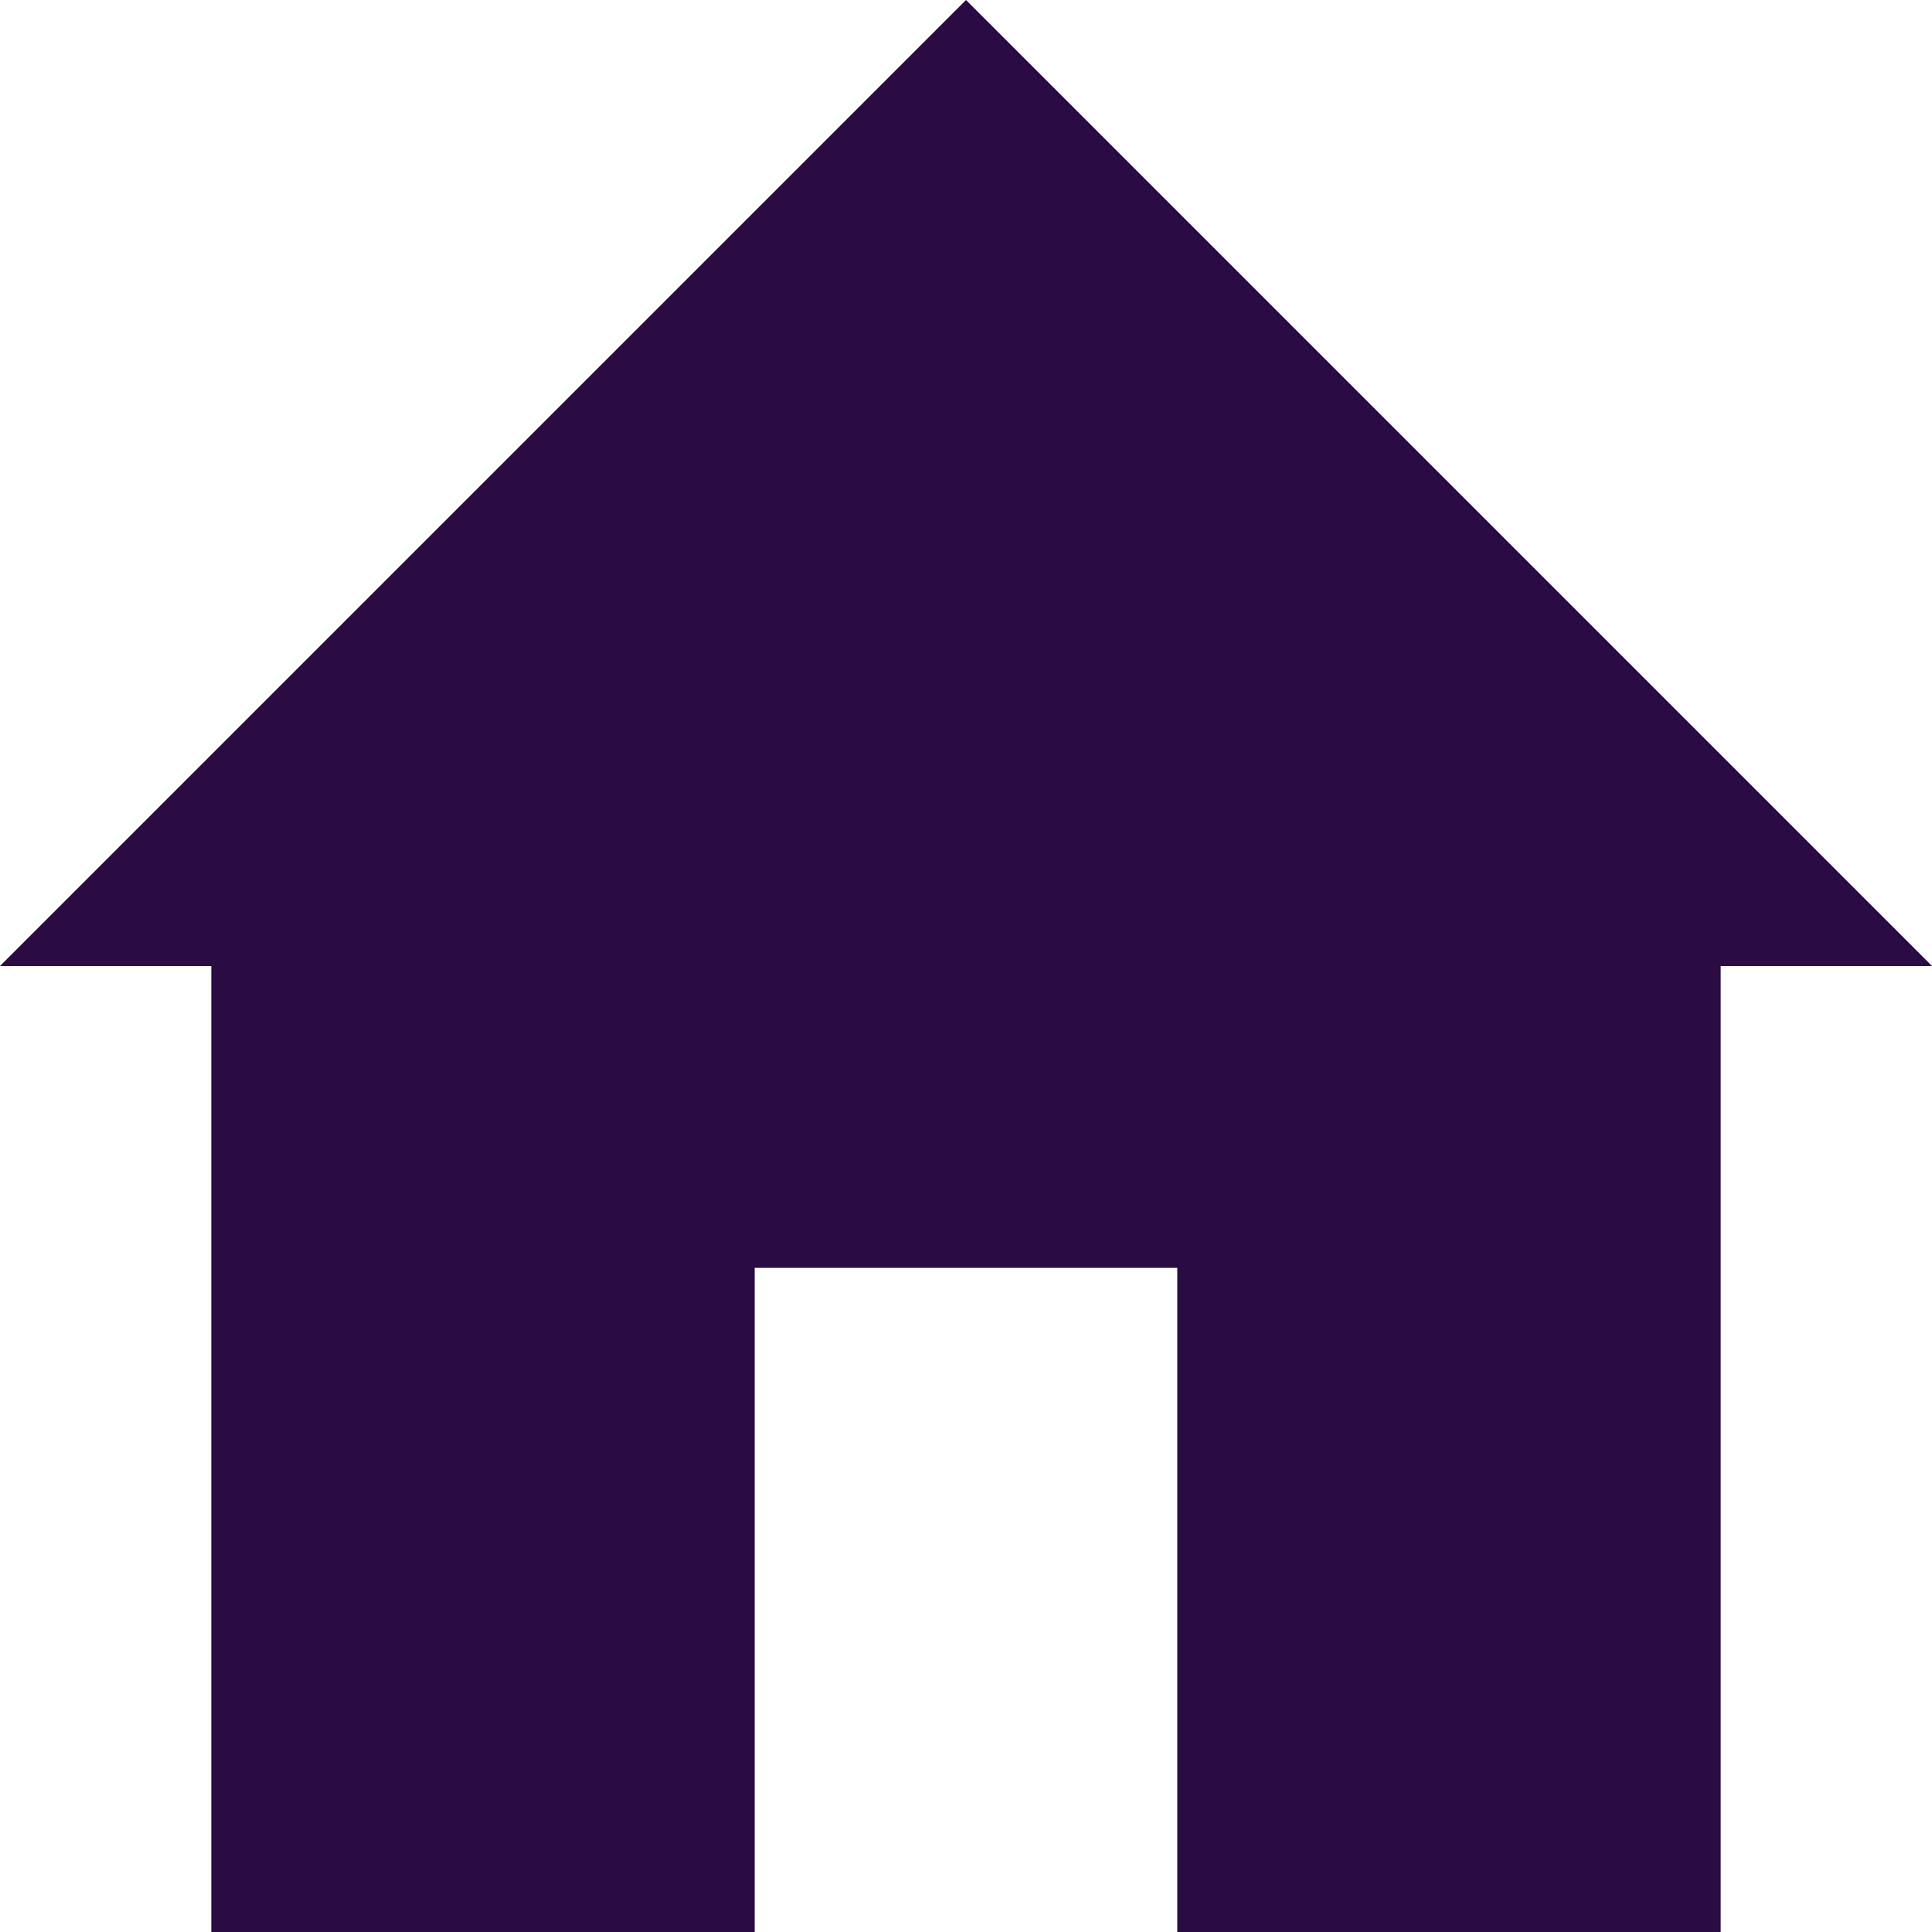 <svg xmlns="http://www.w3.org/2000/svg" xmlns:xlink="http://www.w3.org/1999/xlink" width="24" height="24" viewBox="0 0 24 24">
  <defs>
    <clipPath id="clip-ico_home">
      <rect width="24" height="24"/>
    </clipPath>
  </defs>
  <g id="ico_home" clip-path="url(#clip-ico_home)">
    <path id="ico_home-2" data-name="ico_home" d="M12,0,0,12H2.625V24h6.75V15.75h5.25V24h6.75V12H24Z" fill="#2a0b44"/>
  </g>
</svg>
